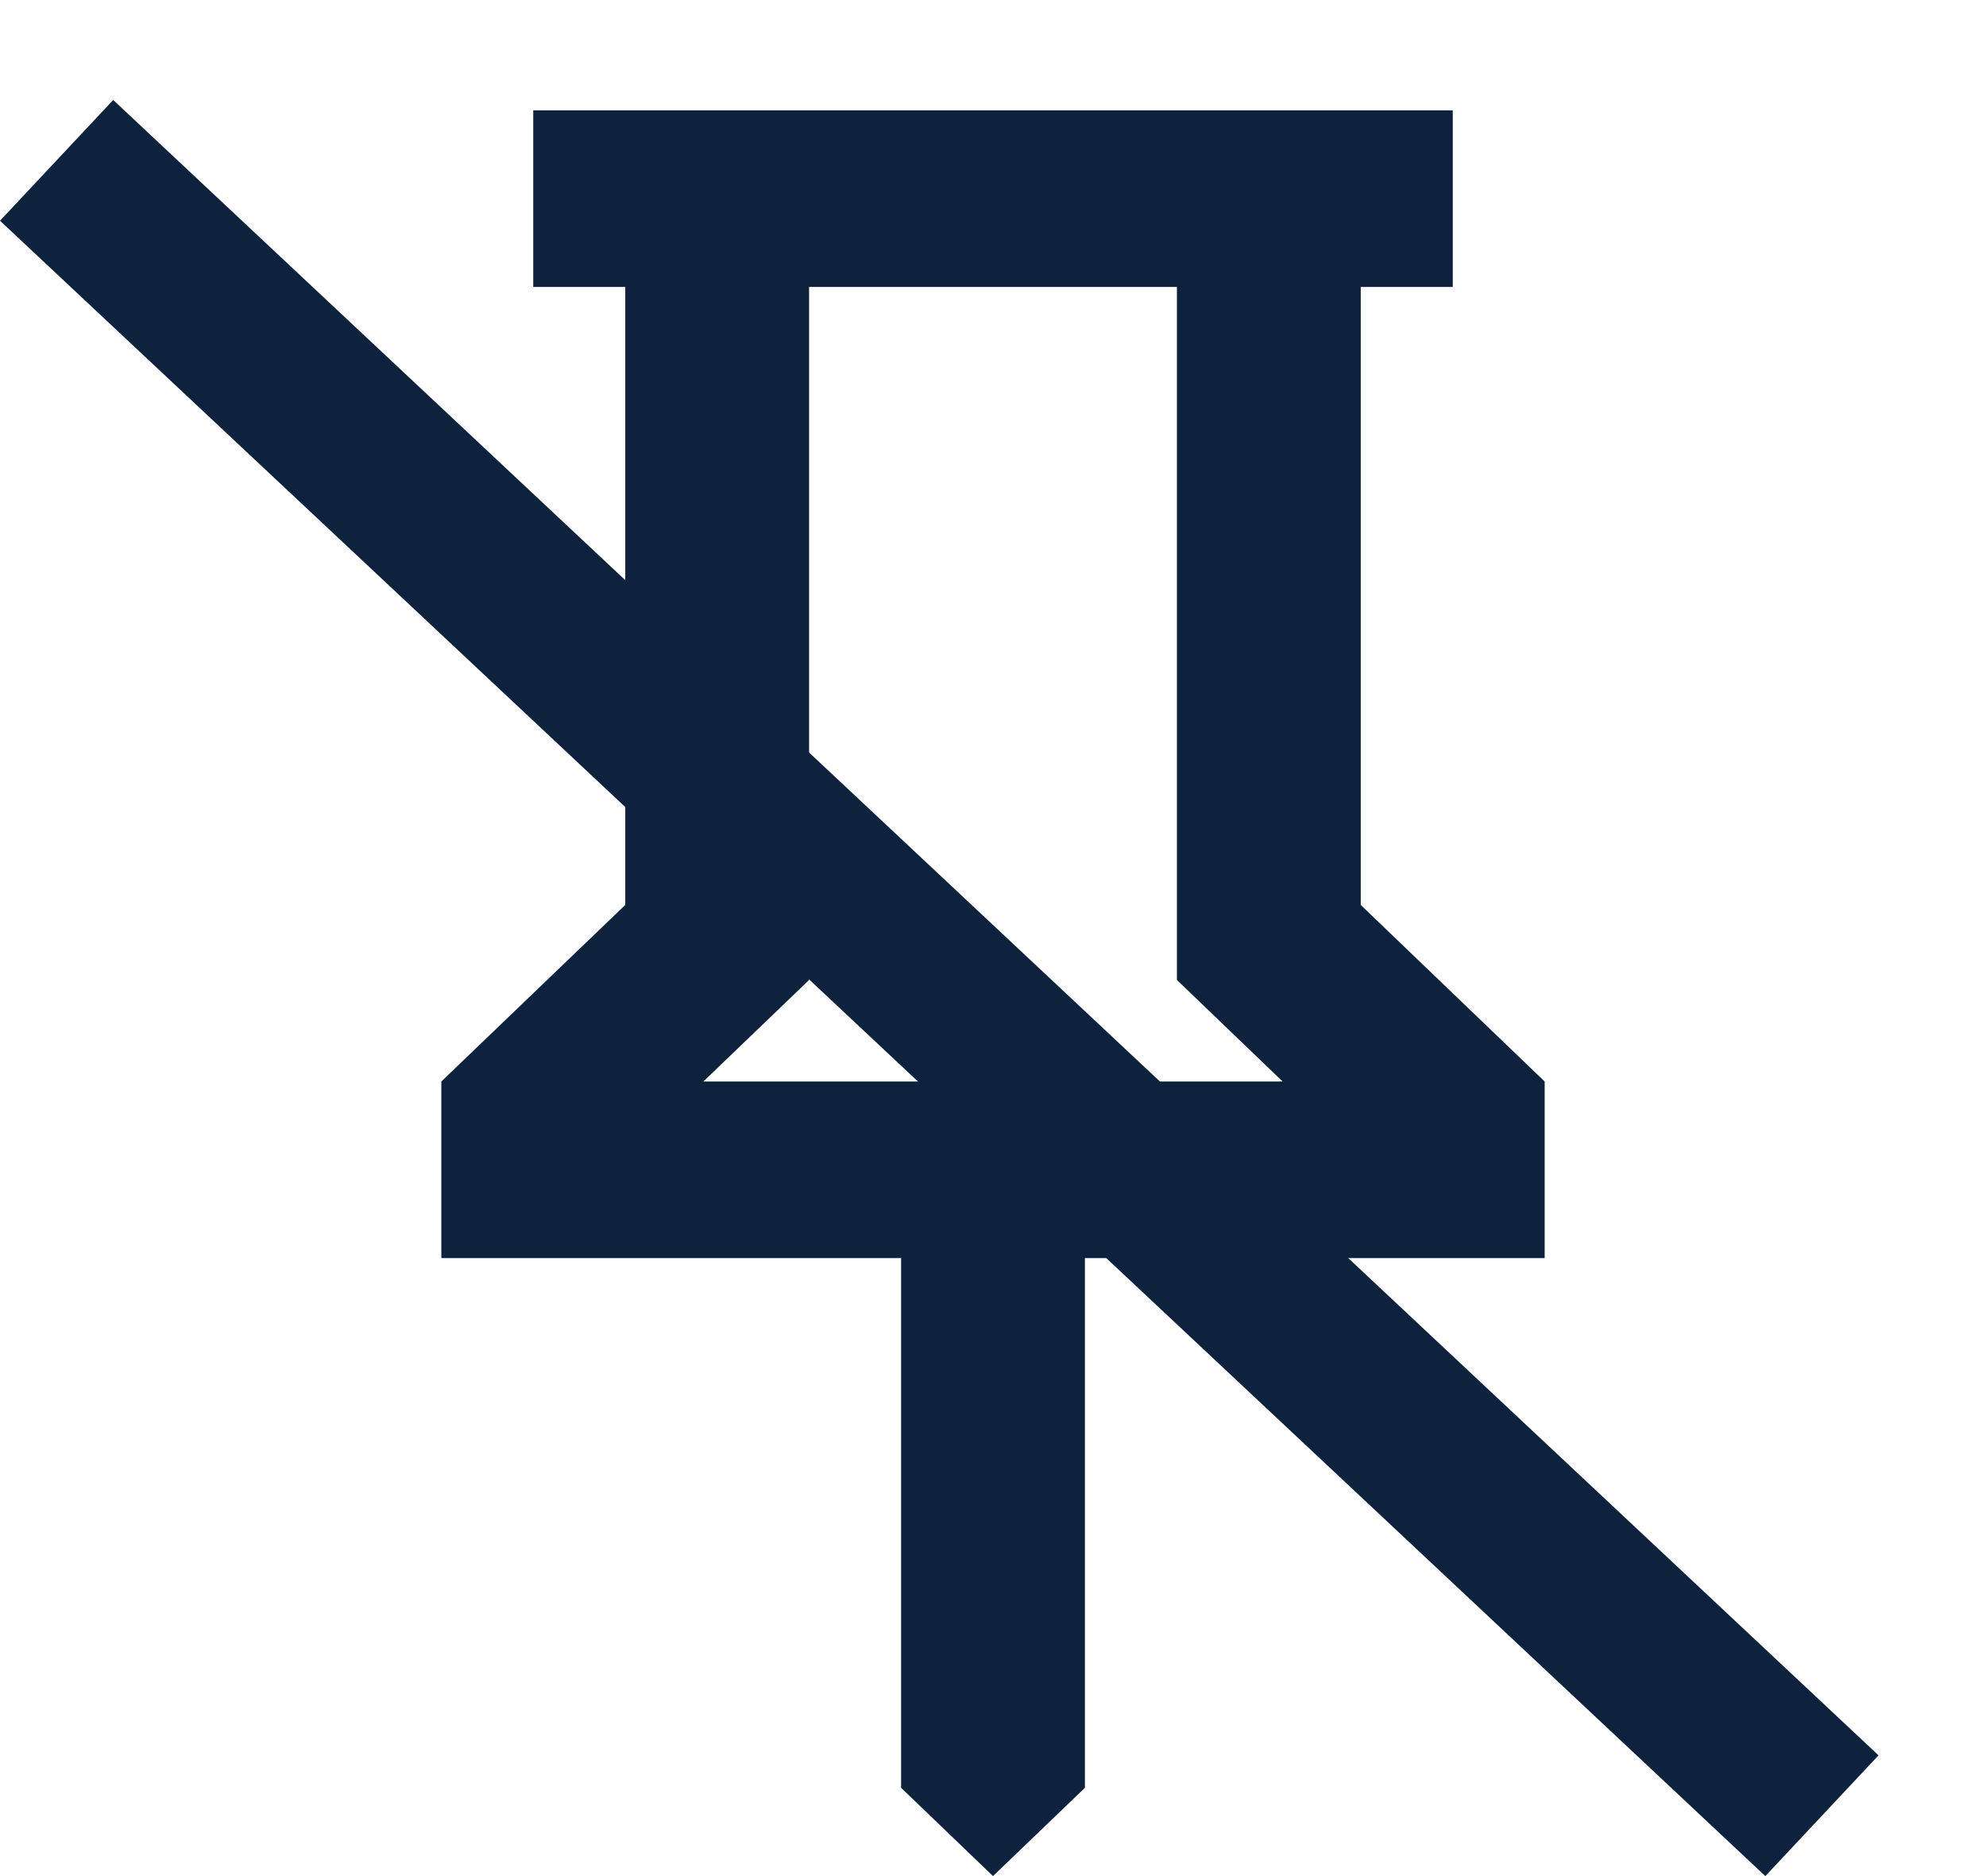 <svg xmlns="http://www.w3.org/2000/svg" width="18" height="17" viewBox="0 0 18 17" fill="none">
<path d="M12.333 8.2L14 9.8V11.4H9.833V16.2L9 17L8.167 16.2V11.4H4V9.8L5.667 8.2V2.6H4.833V1H13.167V2.6H12.333V8.2ZM6.375 9.8H11.625L10.667 8.88V2.6H7.333V8.88L6.375 9.8Z" fill="#0E223D"/>
<line x1="0.513" y1="1.453" x2="16.513" y2="16.453" stroke="#0E223D" stroke-width="1.5"/>
</svg>
